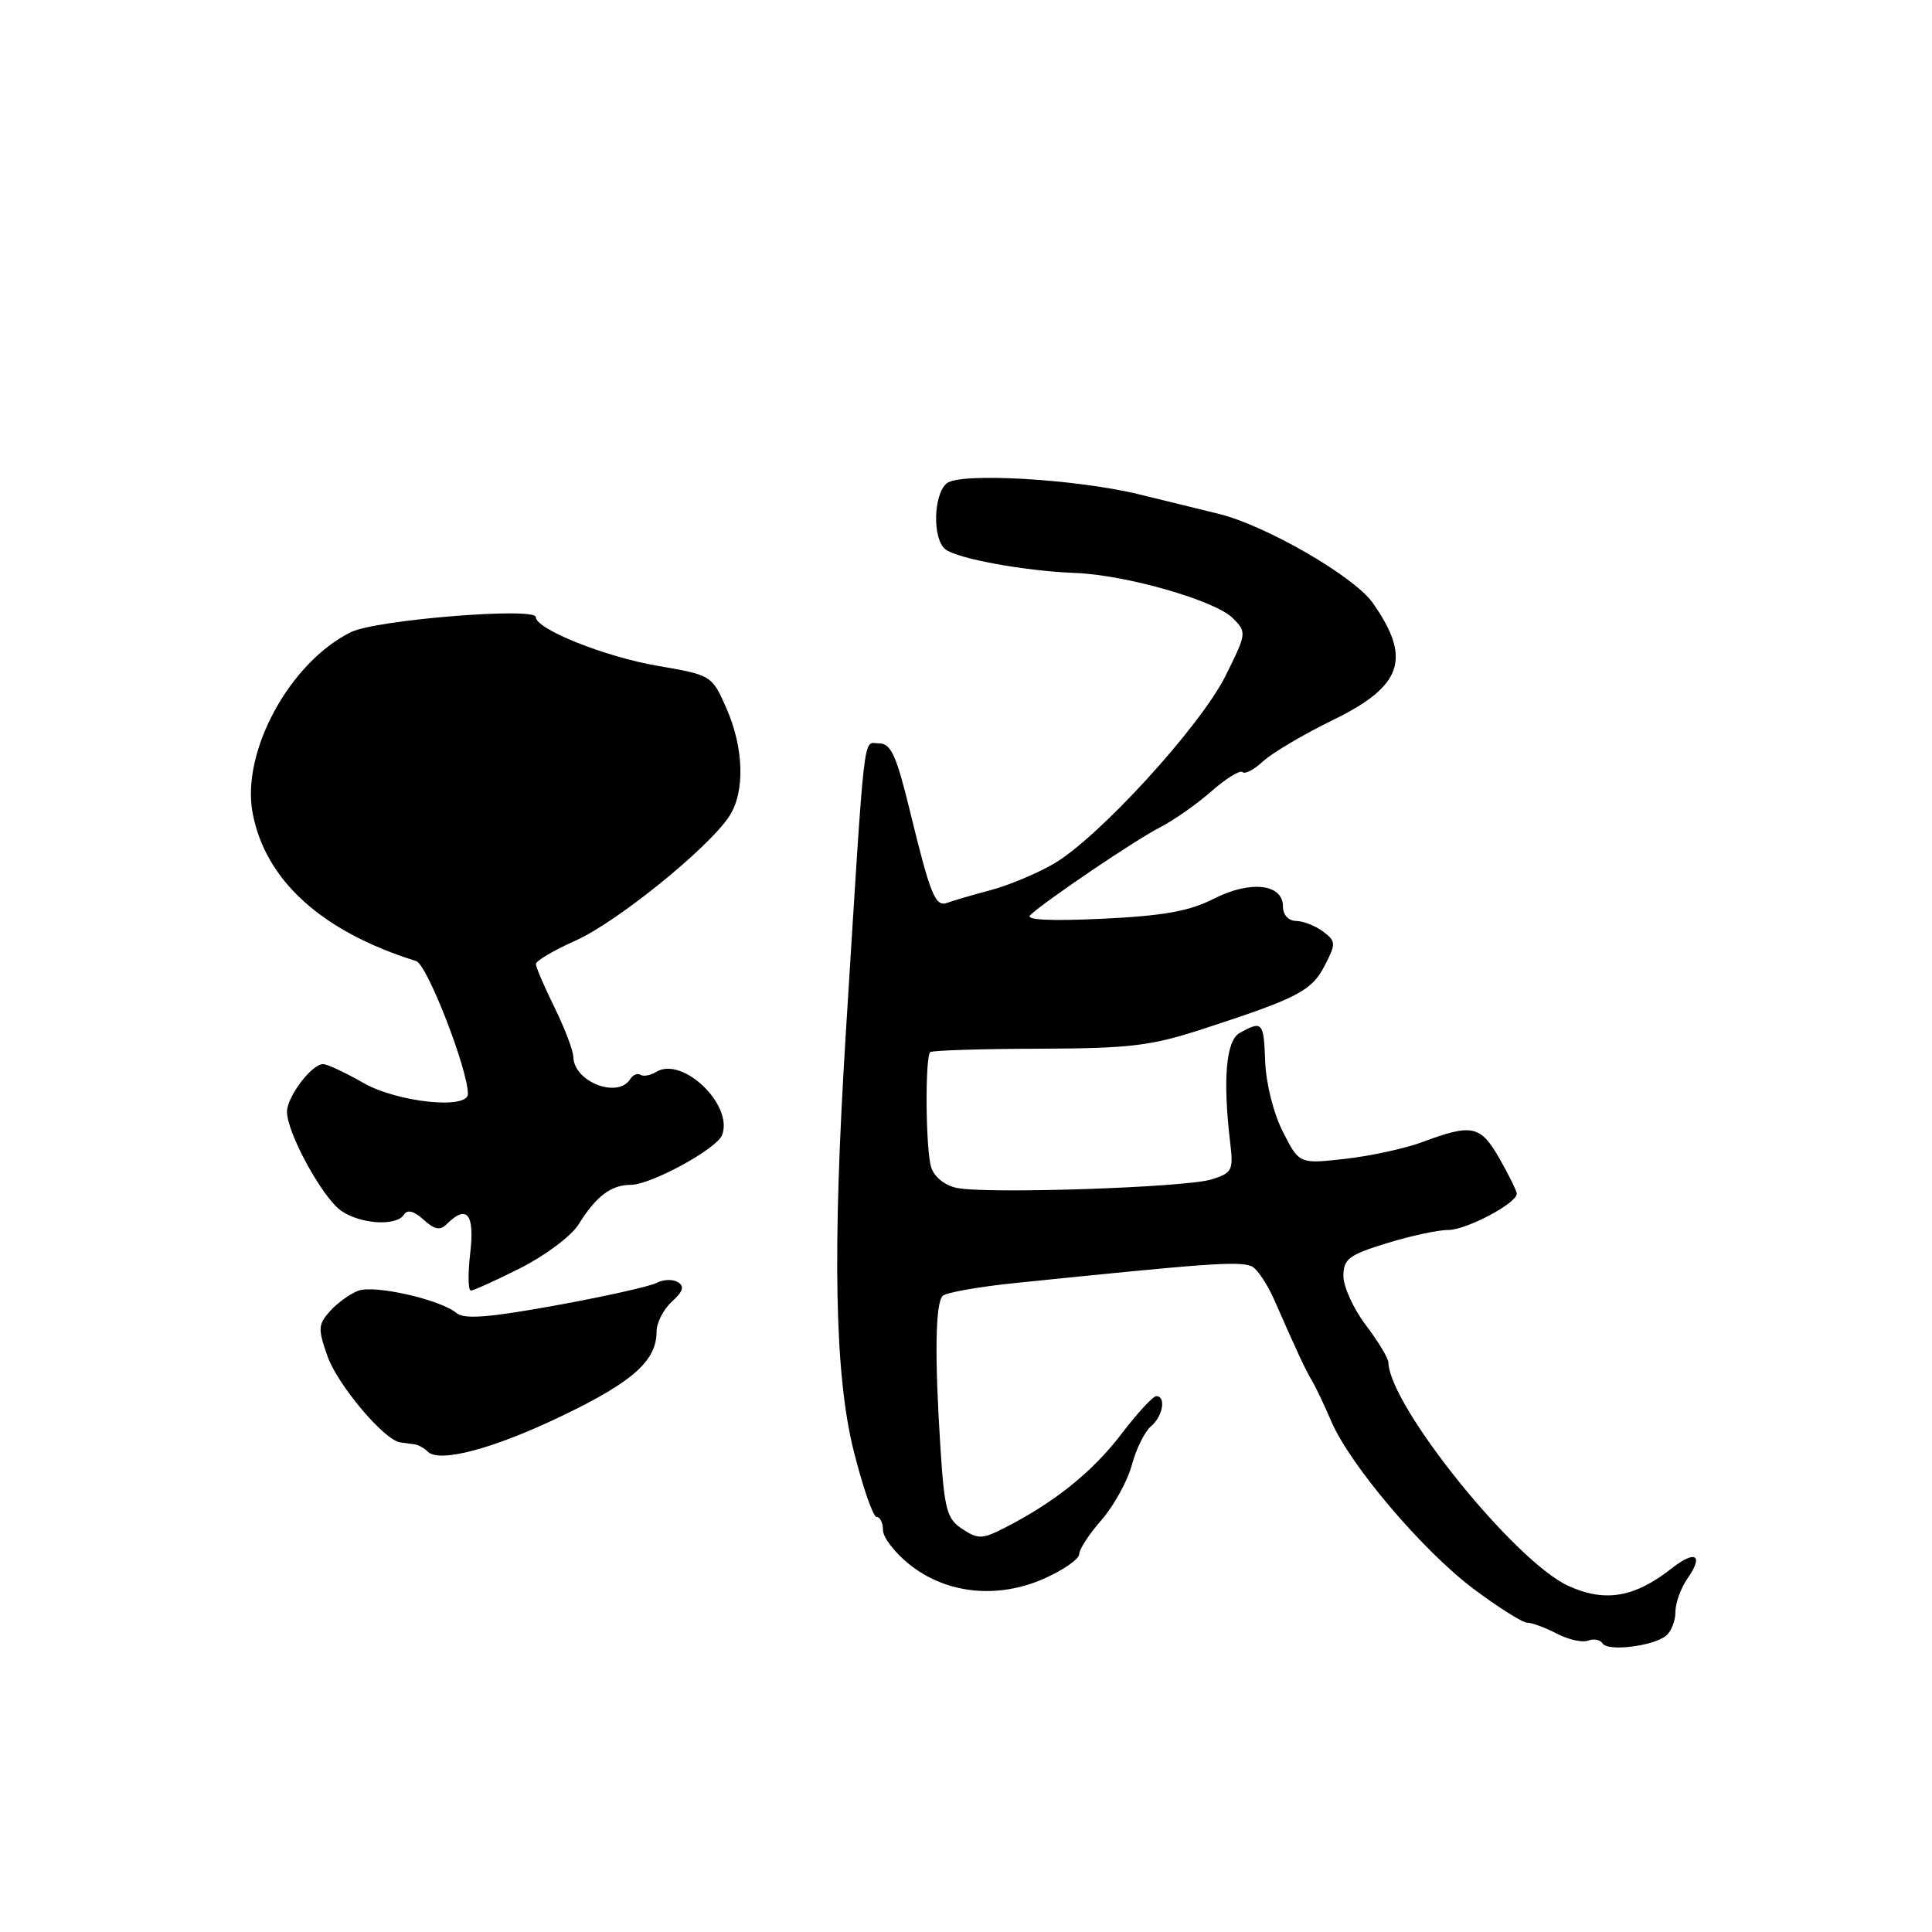 <?xml version="1.0" encoding="UTF-8" standalone="no"?>
<!DOCTYPE svg PUBLIC "-//W3C//DTD SVG 1.1//EN" "http://www.w3.org/Graphics/SVG/1.1/DTD/svg11.dtd" >
<svg xmlns="http://www.w3.org/2000/svg" xmlns:xlink="http://www.w3.org/1999/xlink" version="1.1" viewBox="0 0 256 256">
 <g >
 <path fill="currentColor"
d=" M 220.75 216.75 C 221.44 216.20 222.00 214.79 222.00 213.60 C 222.00 212.41 222.72 210.42 223.60 209.16 C 225.79 206.03 224.67 205.33 221.49 207.83 C 216.58 211.69 212.66 212.35 207.82 210.14 C 200.71 206.90 184.13 186.31 183.97 180.54 C 183.96 179.97 182.61 177.73 180.97 175.57 C 179.34 173.41 178.00 170.49 178.01 169.07 C 178.02 166.82 178.72 166.28 183.76 164.73 C 186.92 163.76 190.57 162.97 191.88 162.98 C 194.26 163.00 201.01 159.43 200.98 158.17 C 200.97 157.80 199.94 155.70 198.68 153.50 C 196.16 149.10 195.06 148.87 188.44 151.34 C 186.21 152.17 181.64 153.17 178.27 153.55 C 172.16 154.24 172.16 154.24 170.00 149.99 C 168.75 147.55 167.75 143.57 167.64 140.62 C 167.46 135.41 167.26 135.19 164.24 136.89 C 162.45 137.89 162.01 143.09 163.01 151.43 C 163.45 155.09 163.27 155.43 160.49 156.29 C 157.04 157.35 130.82 158.23 126.80 157.41 C 125.20 157.09 123.80 155.97 123.39 154.68 C 122.65 152.41 122.55 140.12 123.26 139.41 C 123.48 139.19 129.93 138.98 137.58 138.96 C 149.80 138.92 152.48 138.60 159.50 136.31 C 171.99 132.24 173.80 131.29 175.53 127.95 C 177.04 125.02 177.03 124.74 175.32 123.44 C 174.32 122.68 172.71 122.05 171.75 122.03 C 170.71 122.01 170.00 121.23 170.00 120.11 C 170.00 117.10 165.66 116.62 160.81 119.10 C 157.60 120.74 154.16 121.35 146.06 121.74 C 139.24 122.06 135.85 121.90 136.50 121.27 C 138.38 119.46 150.49 111.26 153.74 109.61 C 155.52 108.70 158.57 106.56 160.52 104.85 C 162.47 103.14 164.32 101.99 164.64 102.31 C 164.96 102.62 166.18 101.98 167.36 100.88 C 168.54 99.78 172.72 97.31 176.65 95.39 C 185.85 90.91 187.09 87.26 181.89 79.88 C 179.43 76.38 167.73 69.62 161.50 68.09 C 158.75 67.41 154.03 66.26 151.00 65.52 C 142.65 63.47 127.21 62.58 125.45 64.04 C 123.67 65.52 123.54 71.38 125.25 72.77 C 126.79 74.02 135.80 75.67 142.46 75.92 C 149.17 76.17 161.01 79.56 163.34 81.90 C 165.22 83.77 165.20 83.90 162.38 89.57 C 159.02 96.29 145.54 111.03 139.60 114.47 C 137.34 115.77 133.56 117.35 131.19 117.97 C 128.82 118.60 126.29 119.34 125.57 119.61 C 123.94 120.24 123.32 118.74 120.58 107.50 C 118.75 100.01 118.06 98.50 116.44 98.50 C 114.31 98.50 114.67 95.38 112.07 137.00 C 110.28 165.70 110.59 182.14 113.11 192.22 C 114.32 197.05 115.69 201.00 116.15 201.00 C 116.62 201.00 117.00 201.79 117.00 202.75 C 117.00 203.71 118.58 205.76 120.51 207.30 C 125.40 211.20 132.15 211.91 138.34 209.18 C 140.90 208.04 143.00 206.58 143.00 205.94 C 143.00 205.29 144.33 203.25 145.96 201.40 C 147.58 199.54 149.39 196.27 149.97 194.13 C 150.54 191.99 151.69 189.68 152.51 188.99 C 154.08 187.69 154.55 185.00 153.21 185.00 C 152.77 185.00 150.68 187.27 148.56 190.05 C 144.77 195.02 139.76 199.05 133.17 202.42 C 130.17 203.96 129.62 203.98 127.52 202.61 C 125.46 201.25 125.14 200.07 124.61 191.79 C 123.83 179.62 123.94 172.69 124.91 171.71 C 125.34 171.27 129.70 170.50 134.59 170.00 C 160.15 167.38 164.00 167.10 165.81 167.77 C 166.52 168.04 167.92 170.11 168.91 172.38 C 171.85 179.09 172.93 181.41 173.87 183.00 C 174.36 183.82 175.50 186.22 176.40 188.33 C 178.89 194.13 188.49 205.45 195.21 210.50 C 198.50 212.97 201.72 215.00 202.35 215.01 C 202.98 215.01 204.75 215.67 206.28 216.46 C 207.81 217.26 209.68 217.68 210.43 217.39 C 211.18 217.10 212.05 217.27 212.35 217.77 C 213.03 218.86 219.01 218.14 220.75 216.75 Z  M 74.66 187.52 C 83.94 183.04 87.00 180.28 87.00 176.43 C 87.00 175.27 87.91 173.49 89.02 172.48 C 90.51 171.14 90.72 170.45 89.83 169.89 C 89.16 169.48 87.90 169.52 87.03 169.98 C 86.16 170.45 80.14 171.79 73.65 172.97 C 64.75 174.59 61.51 174.84 60.48 173.98 C 58.32 172.19 49.63 170.22 47.47 171.03 C 46.39 171.43 44.71 172.65 43.74 173.72 C 42.14 175.50 42.11 176.06 43.40 179.72 C 44.75 183.53 50.93 190.85 53.03 191.12 C 53.56 191.19 54.41 191.31 54.92 191.38 C 55.42 191.44 56.21 191.88 56.67 192.34 C 58.22 193.90 65.47 191.96 74.66 187.52 Z  M 69.01 168.00 C 72.28 166.34 75.72 163.76 76.66 162.25 C 78.97 158.52 80.97 157.00 83.57 157.00 C 86.24 157.00 94.97 152.24 95.68 150.40 C 97.21 146.40 90.41 139.89 86.94 142.04 C 86.20 142.49 85.27 142.67 84.87 142.42 C 84.47 142.17 83.86 142.42 83.51 142.98 C 81.88 145.62 76.04 143.35 75.97 140.05 C 75.95 139.20 74.83 136.25 73.48 133.50 C 72.13 130.75 71.01 128.16 71.01 127.74 C 71.00 127.32 73.36 125.93 76.25 124.64 C 81.70 122.22 93.86 112.39 96.64 108.15 C 98.74 104.93 98.58 99.09 96.22 93.77 C 94.33 89.50 94.25 89.45 87.21 88.24 C 80.17 87.04 71.00 83.37 71.00 81.77 C 71.00 80.41 49.79 82.13 46.50 83.76 C 38.39 87.77 31.95 99.60 33.47 107.71 C 35.15 116.66 42.63 123.44 55.15 127.35 C 56.60 127.80 62.00 141.69 62.00 144.95 C 62.00 147.05 52.66 146.07 48.15 143.49 C 45.75 142.12 43.35 141.00 42.81 141.00 C 41.31 141.00 38.07 145.26 38.03 147.28 C 37.98 150.03 42.70 158.67 45.20 160.43 C 47.77 162.22 52.56 162.52 53.54 160.93 C 53.97 160.24 54.87 160.47 56.12 161.61 C 57.60 162.95 58.32 163.08 59.22 162.18 C 61.85 159.55 62.92 160.87 62.31 166.00 C 61.99 168.75 62.02 171.00 62.39 171.00 C 62.76 171.00 65.74 169.65 69.01 168.00 Z "/>
</g>
</svg>